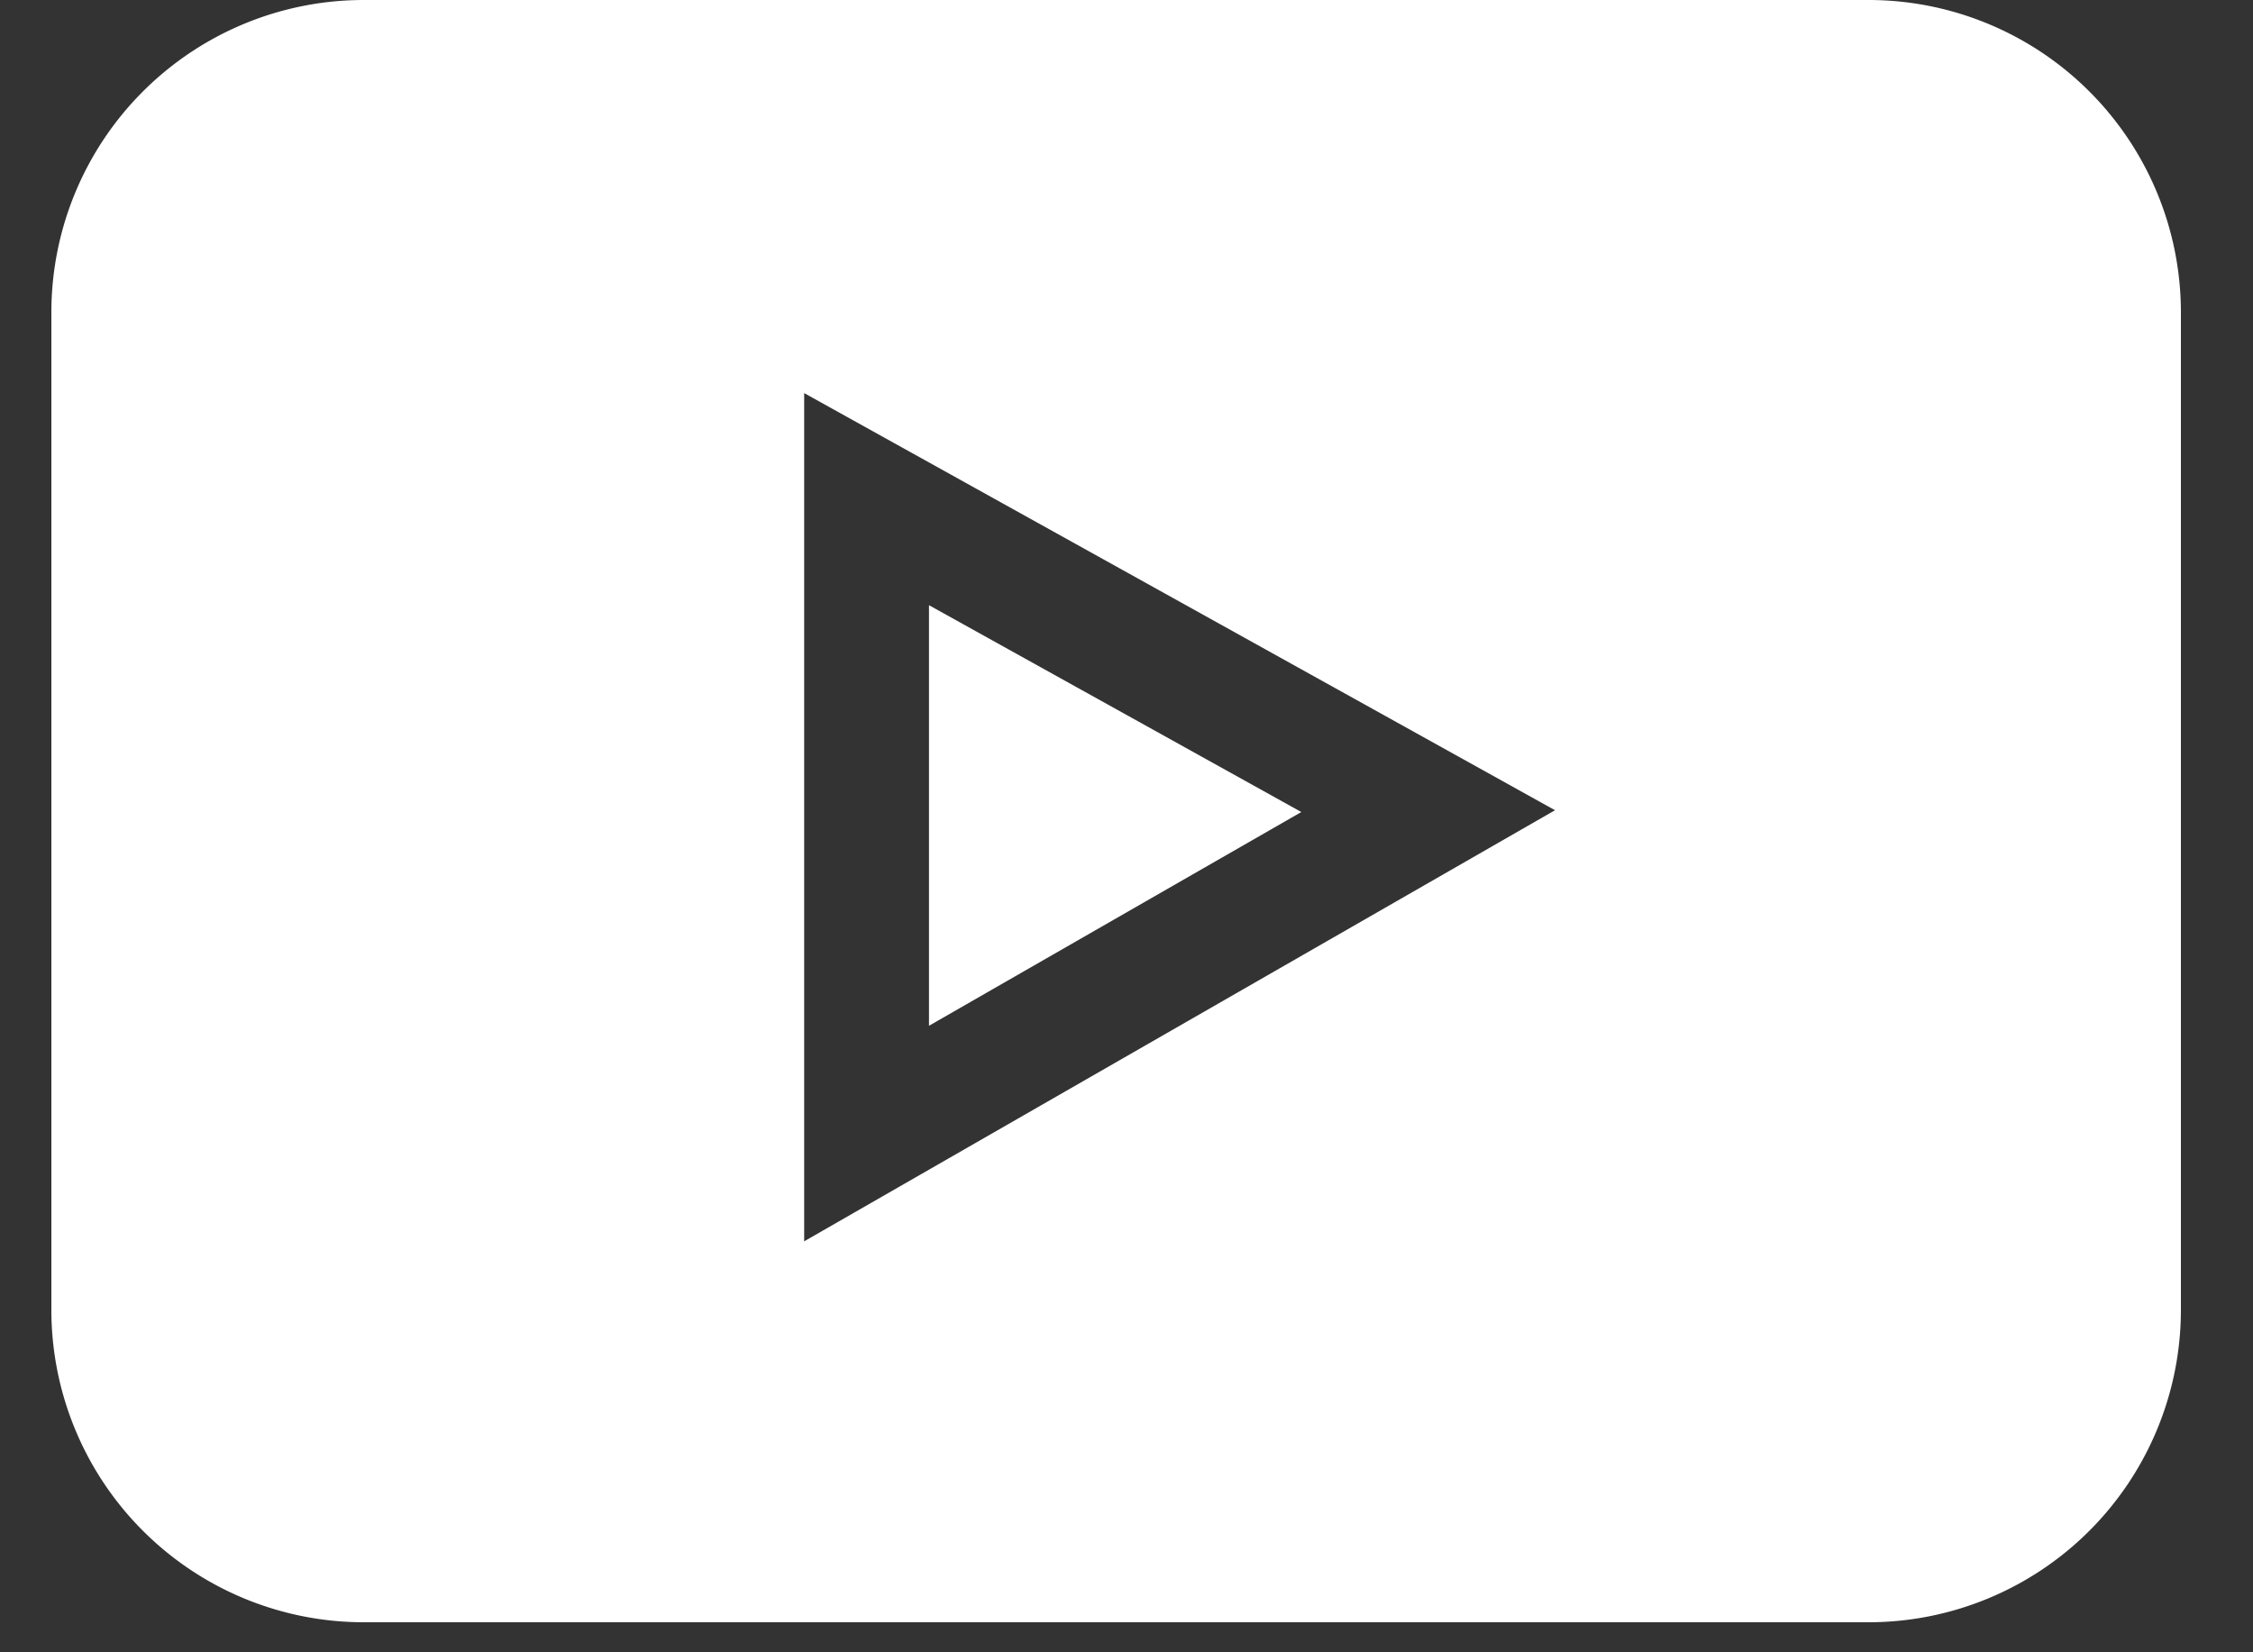 <svg xmlns="http://www.w3.org/2000/svg" width="15" height="11" fill="none"><rect width="100%" height="100%" fill="#333333" stroke="none"/><path fill="#fff" d="M12.444 0H2.419A2.08 2.08 0 0 0 .342 2.077v6.646A2.08 2.08 0 0 0 2.419 10.8h10.025a2.08 2.08 0 0 0 2.076-2.077V2.077A2.08 2.08 0 0 0 12.444 0m-7.09 8.264V2.617l4.999 2.777z"/><path fill="#fff" d="M6.185 4.029v2.8l2.479-1.423z"/></svg>